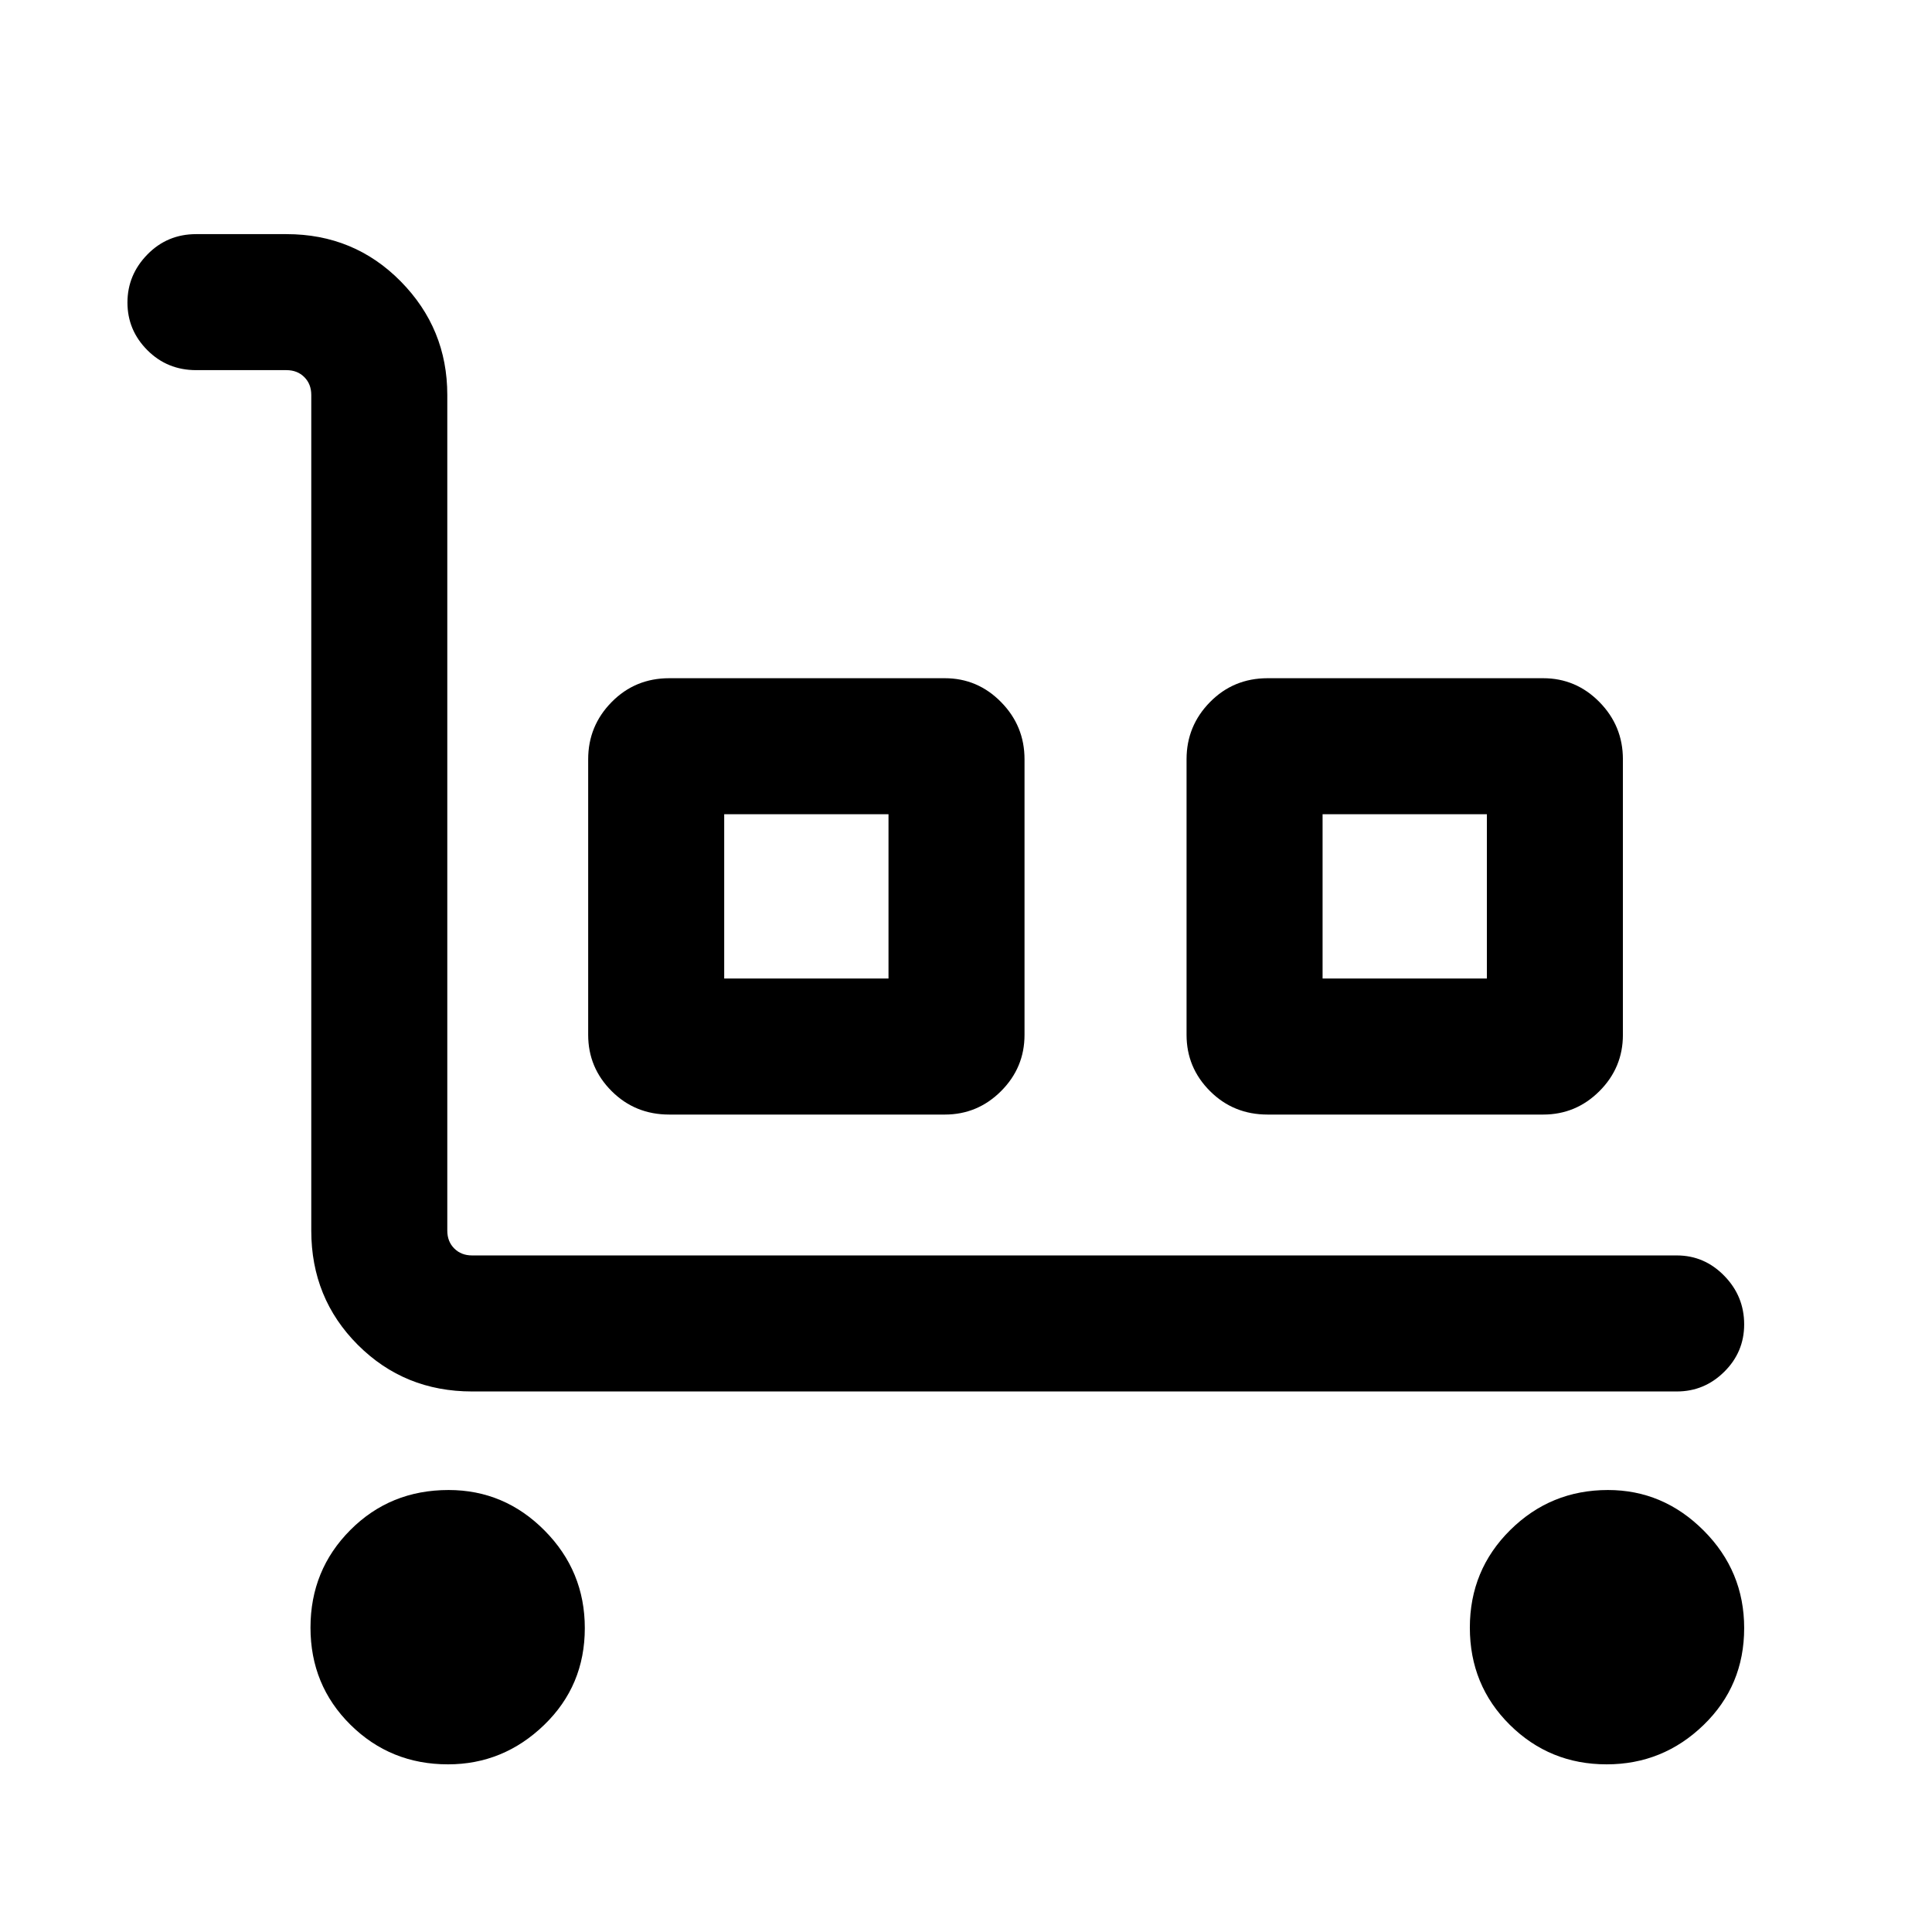 <svg xmlns="http://www.w3.org/2000/svg" height="40" viewBox="0 -960 960 960" width="40"><path d="M833.21-268.59H234.57q-33.61 0-56.76-23.14-23.14-23.15-23.14-56.76v-415.28q0-5.38-3.46-8.85-3.47-3.46-8.85-3.46h-44.9q-14.34 0-24.23-9.91-9.9-9.92-9.9-23.67 0-13.75 9.9-23.88 9.89-10.12 24.23-10.12h44.9q33.61 0 56.75 23.47 23.15 23.48 23.15 56.42v415.28q0 5.39 3.46 8.85t8.85 3.46h598.64q13.69 0 23.57 10.12 9.89 10.11 9.89 24.14 0 13.76-9.89 23.54-9.88 9.79-23.57 9.79ZM222.58-83.31q-28.54 0-48.42-19.65-19.88-19.66-19.88-48.29t19.81-48.5q19.8-19.87 48.8-19.87 27.77 0 47.73 20.15 19.97 20.15 19.97 48.46 0 28.63-20.24 48.16-20.25 19.54-47.77 19.54Zm109.96-322.87q-16.96 0-28.62-11.65t-11.66-27.96v-136.93q0-16.59 11.66-28.43Q315.58-623 332.54-623h136.92q16.31 0 27.96 11.85 11.66 11.84 11.66 28.43v136.93q0 16.31-11.66 27.96-11.65 11.65-27.96 11.65H332.54Zm27.31-67.59h81.64v-81.64h-81.64v81.64Zm270.02 67.59q-16.96 0-28.62-11.65t-11.66-27.96v-136.93q0-16.59 11.66-28.43Q612.91-623 629.87-623h136.92q16.32 0 27.97 11.85 11.65 11.84 11.65 28.43v136.93q0 16.31-11.65 27.96-11.65 11.65-27.97 11.65H629.87Zm27.31-67.59h81.64v-81.64h-81.64v81.64ZM798.31-83.31q-28.28 0-48.11-19.65-19.84-19.66-19.84-48.29t20.09-48.5q20.08-19.87 48.54-19.87 27.45 0 47.56 20.15 20.12 20.15 20.12 48.46 0 28.63-20.18 48.16-20.18 19.54-48.18 19.54ZM359.85-473.77h81.64-81.64Zm297.33 0h81.64-81.64Z"/></svg>